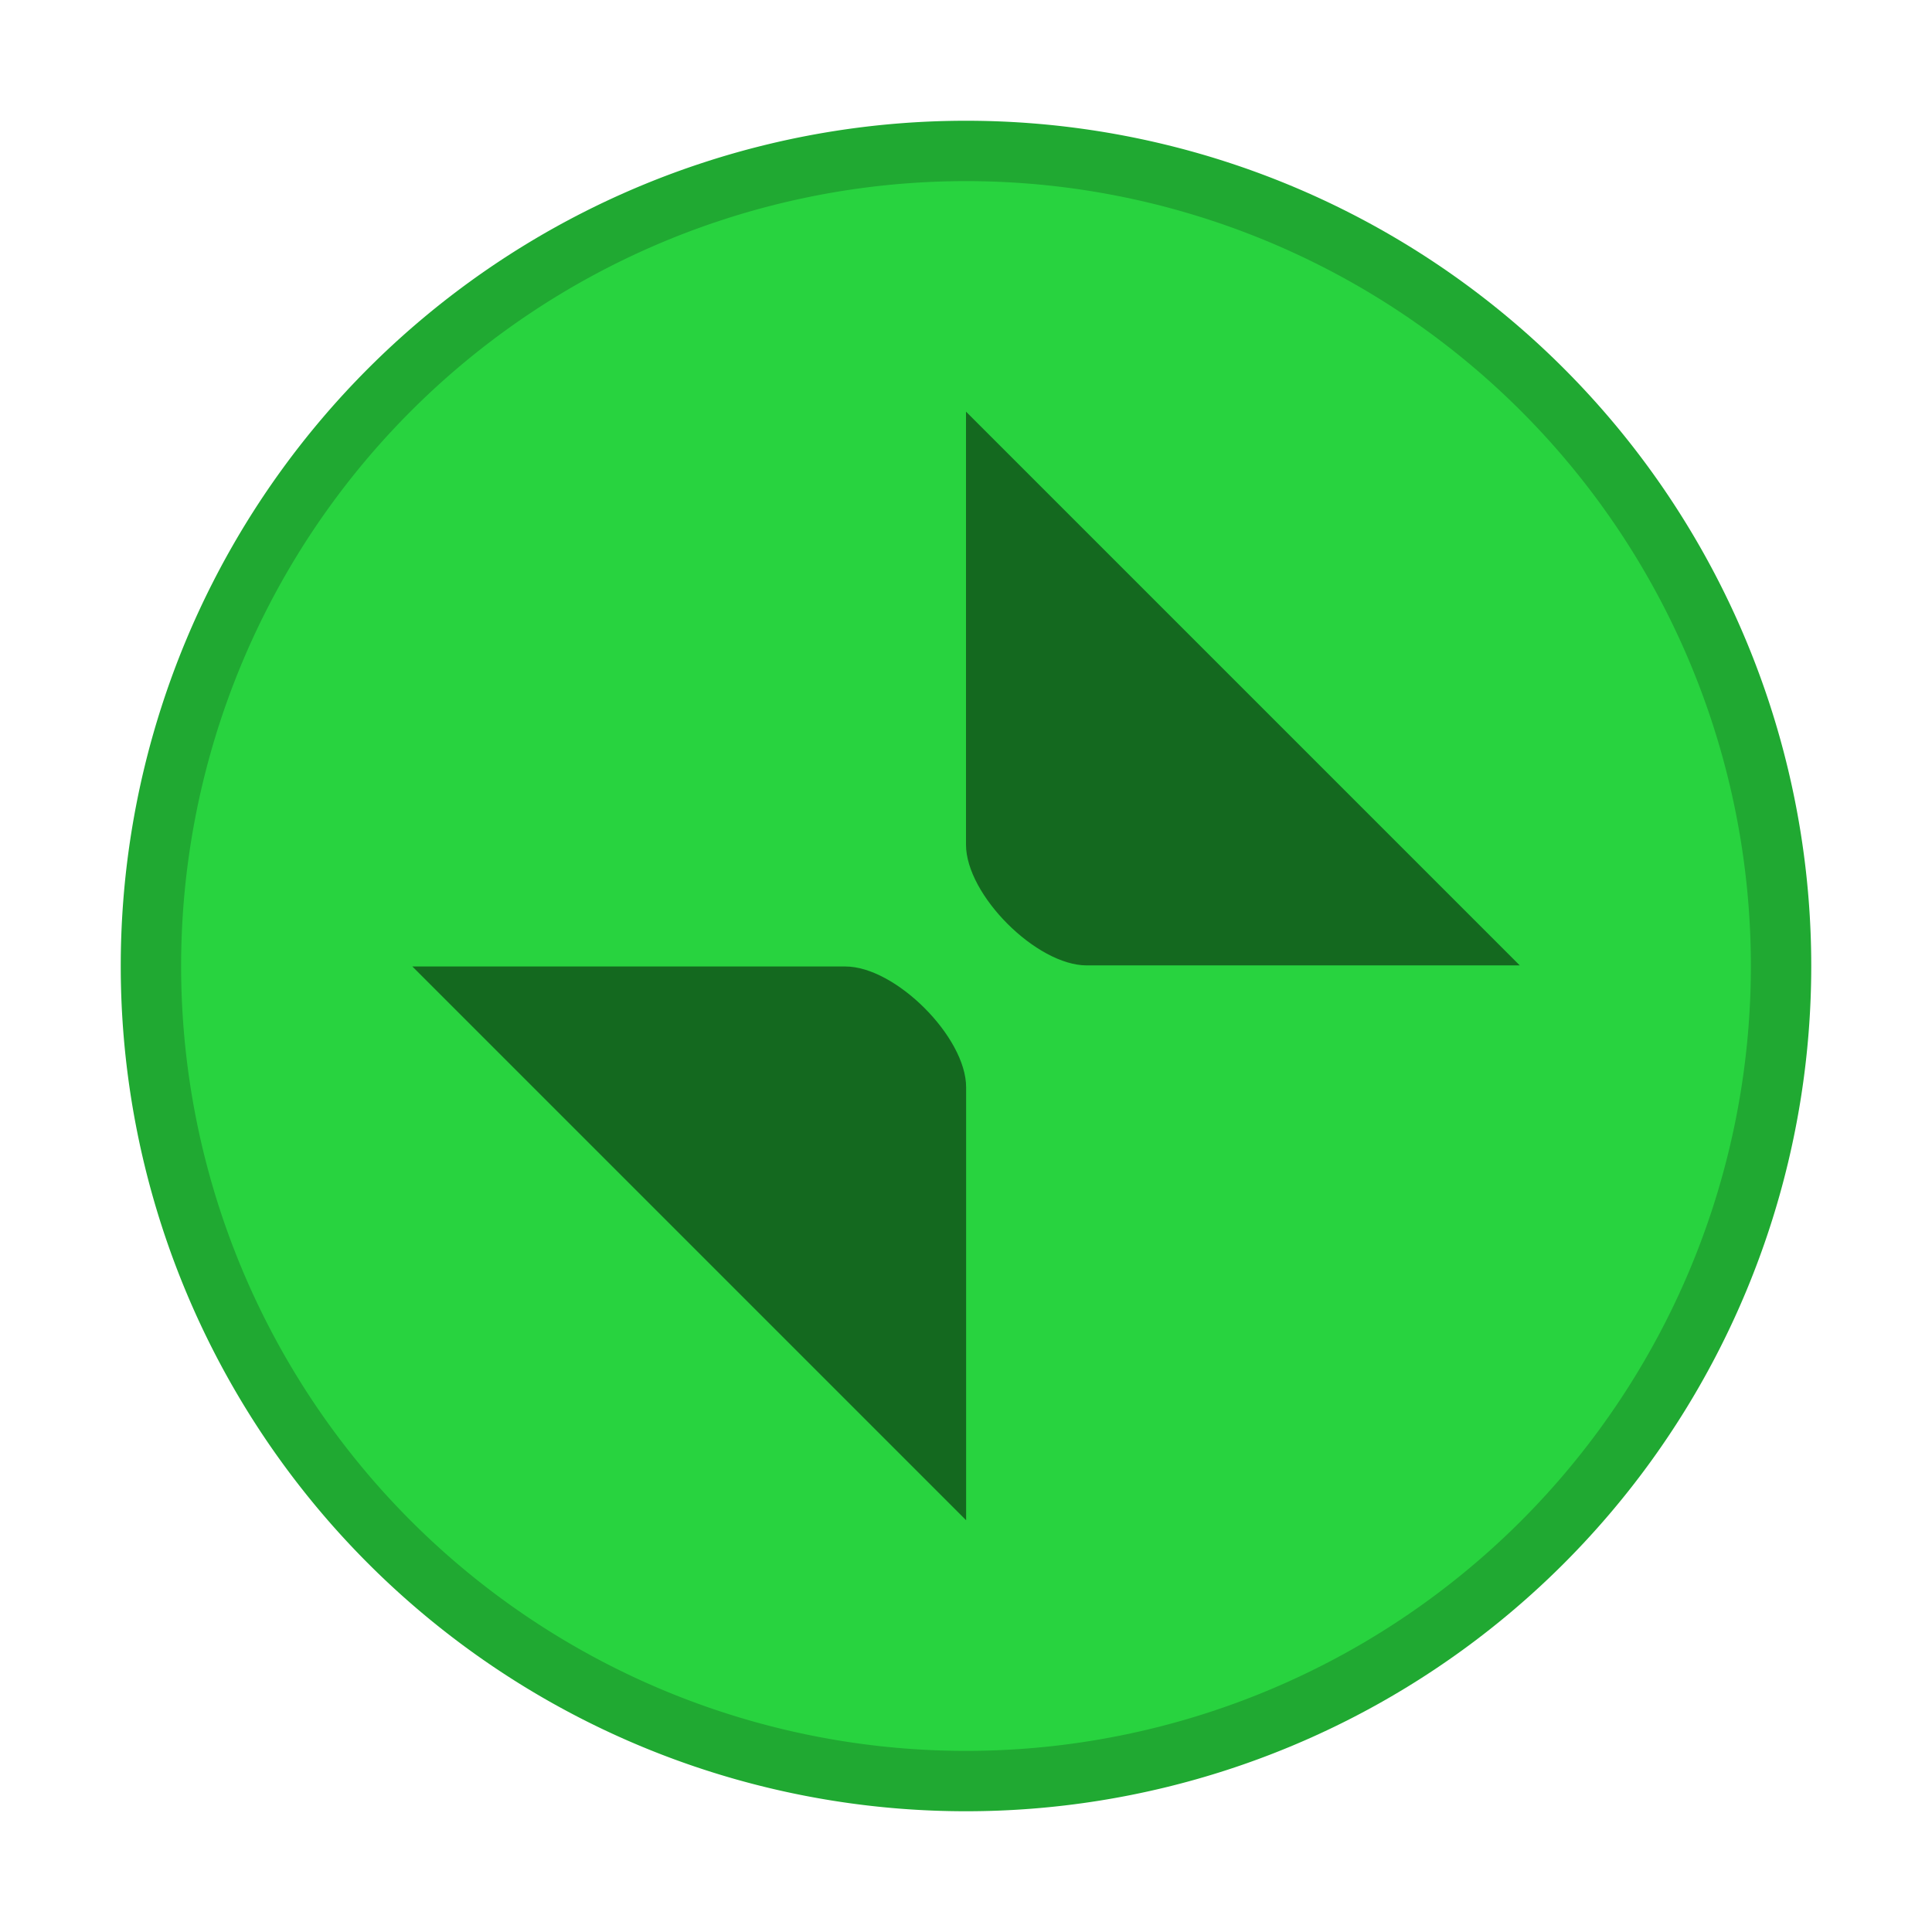 <svg xmlns="http://www.w3.org/2000/svg" width="16" height="16"><g style="display:inline"><path d="M326.222-210.418a7 7 0 1 0 0-14 7 7 0 0 0 0 14" style="fill:#20a932;fill-opacity:1;fill-rule:evenodd;stroke:none" transform="translate(-318.222 225.418)"/><path d="M326.222-210.918a6.5 6.5 0 1 0 0-13 6.5 6.5 0 0 0 0 13" style="opacity:1;fill:#28d33f;fill-opacity:1;fill-rule:evenodd;stroke:none" transform="translate(-318.222 225.418)"/><path d="M326.214-222.086v3.586c0 .416.584 1 1 1h3.586zM326.215-212.905v-3.586c0-.415-.585-1-1-1h-3.586z" style="opacity:.5;fill:#000;fill-opacity:1;stroke:none;stroke-width:2;stroke-linecap:round;stroke-linejoin:round;stroke-miterlimit:4;stroke-dasharray:none;stroke-opacity:1" transform="translate(-318.214 225.495)"/></g></svg>